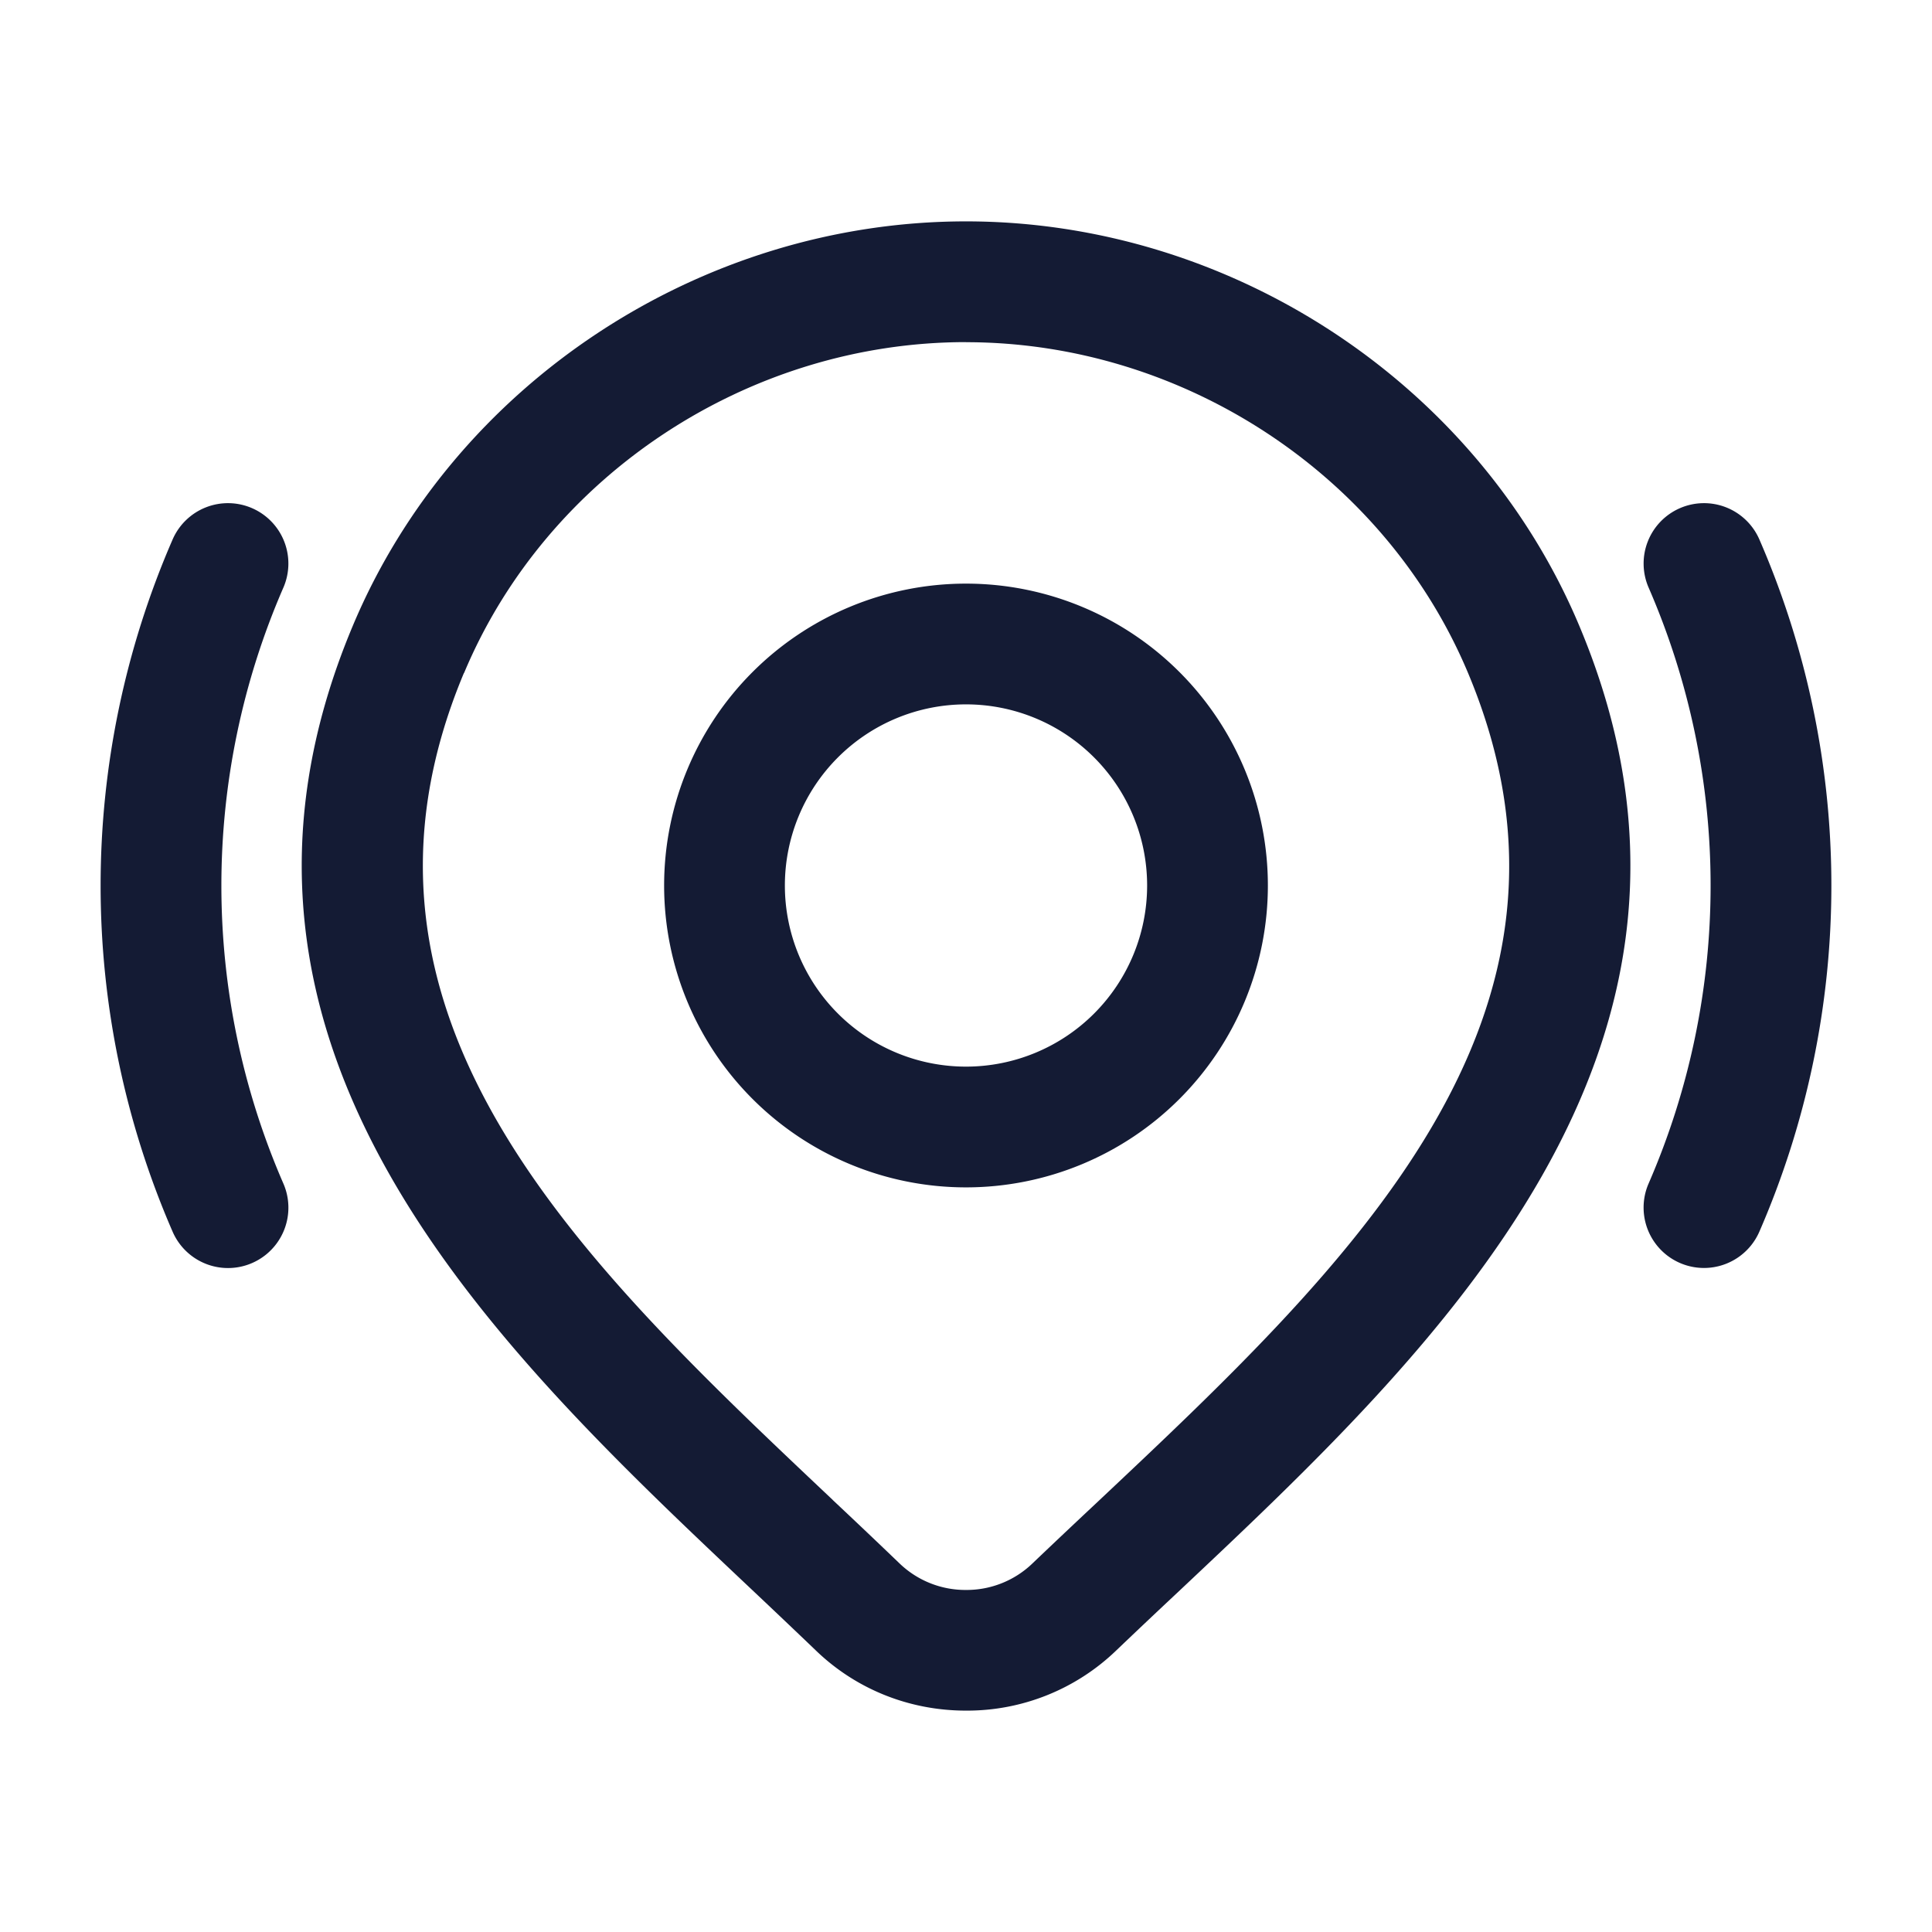 <svg xmlns="http://www.w3.org/2000/svg" width="24" height="24" fill="none"><path fill="#141B34" fill-rule="evenodd" d="M10.13 20.498c.5.485 1.165.752 1.87.752a2.67 2.67 0 0 0 1.868-.749q.376-.359.767-.725c3.2-3.012 7.183-6.759 4.986-11.996C18.36 4.771 15.298 2.75 12 2.75S5.64 4.771 4.38 7.78c-2.188 5.219 1.76 8.947 4.933 11.942q.418.394.817.776M5.765 8.36C6.794 5.902 9.3 4.25 12 4.25v.001c2.7 0 5.207 1.652 6.237 4.11 1.794 4.278-1.472 7.351-4.631 10.323q-.395.37-.777.734l-.004.004a1.18 1.18 0 0 1-.825.329 1.18 1.18 0 0 1-.827-.331q-.406-.39-.83-.788v-.001c-3.13-2.955-6.366-6.01-4.58-10.271M3.132 6.313a.75.75 0 0 1 .388.987 9.28 9.28 0 0 0 0 7.402.75.75 0 0 1-1.375.6 10.78 10.78 0 0 1 0-8.602.75.75 0 0 1 .987-.387m17.736 0a.75.75 0 0 1 .987.387 10.78 10.78 0 0 1 0 8.601.75.75 0 1 1-1.375-.6 9.28 9.28 0 0 0 0-7.401.75.75 0 0 1 .388-.987M12 8.75a2.25 2.25 0 1 0 0 4.5 2.25 2.25 0 0 0 0-4.5M8.25 11a3.75 3.75 0 1 1 7.5 0 3.75 3.75 0 0 1-7.5 0" clip-rule="evenodd"/></svg>